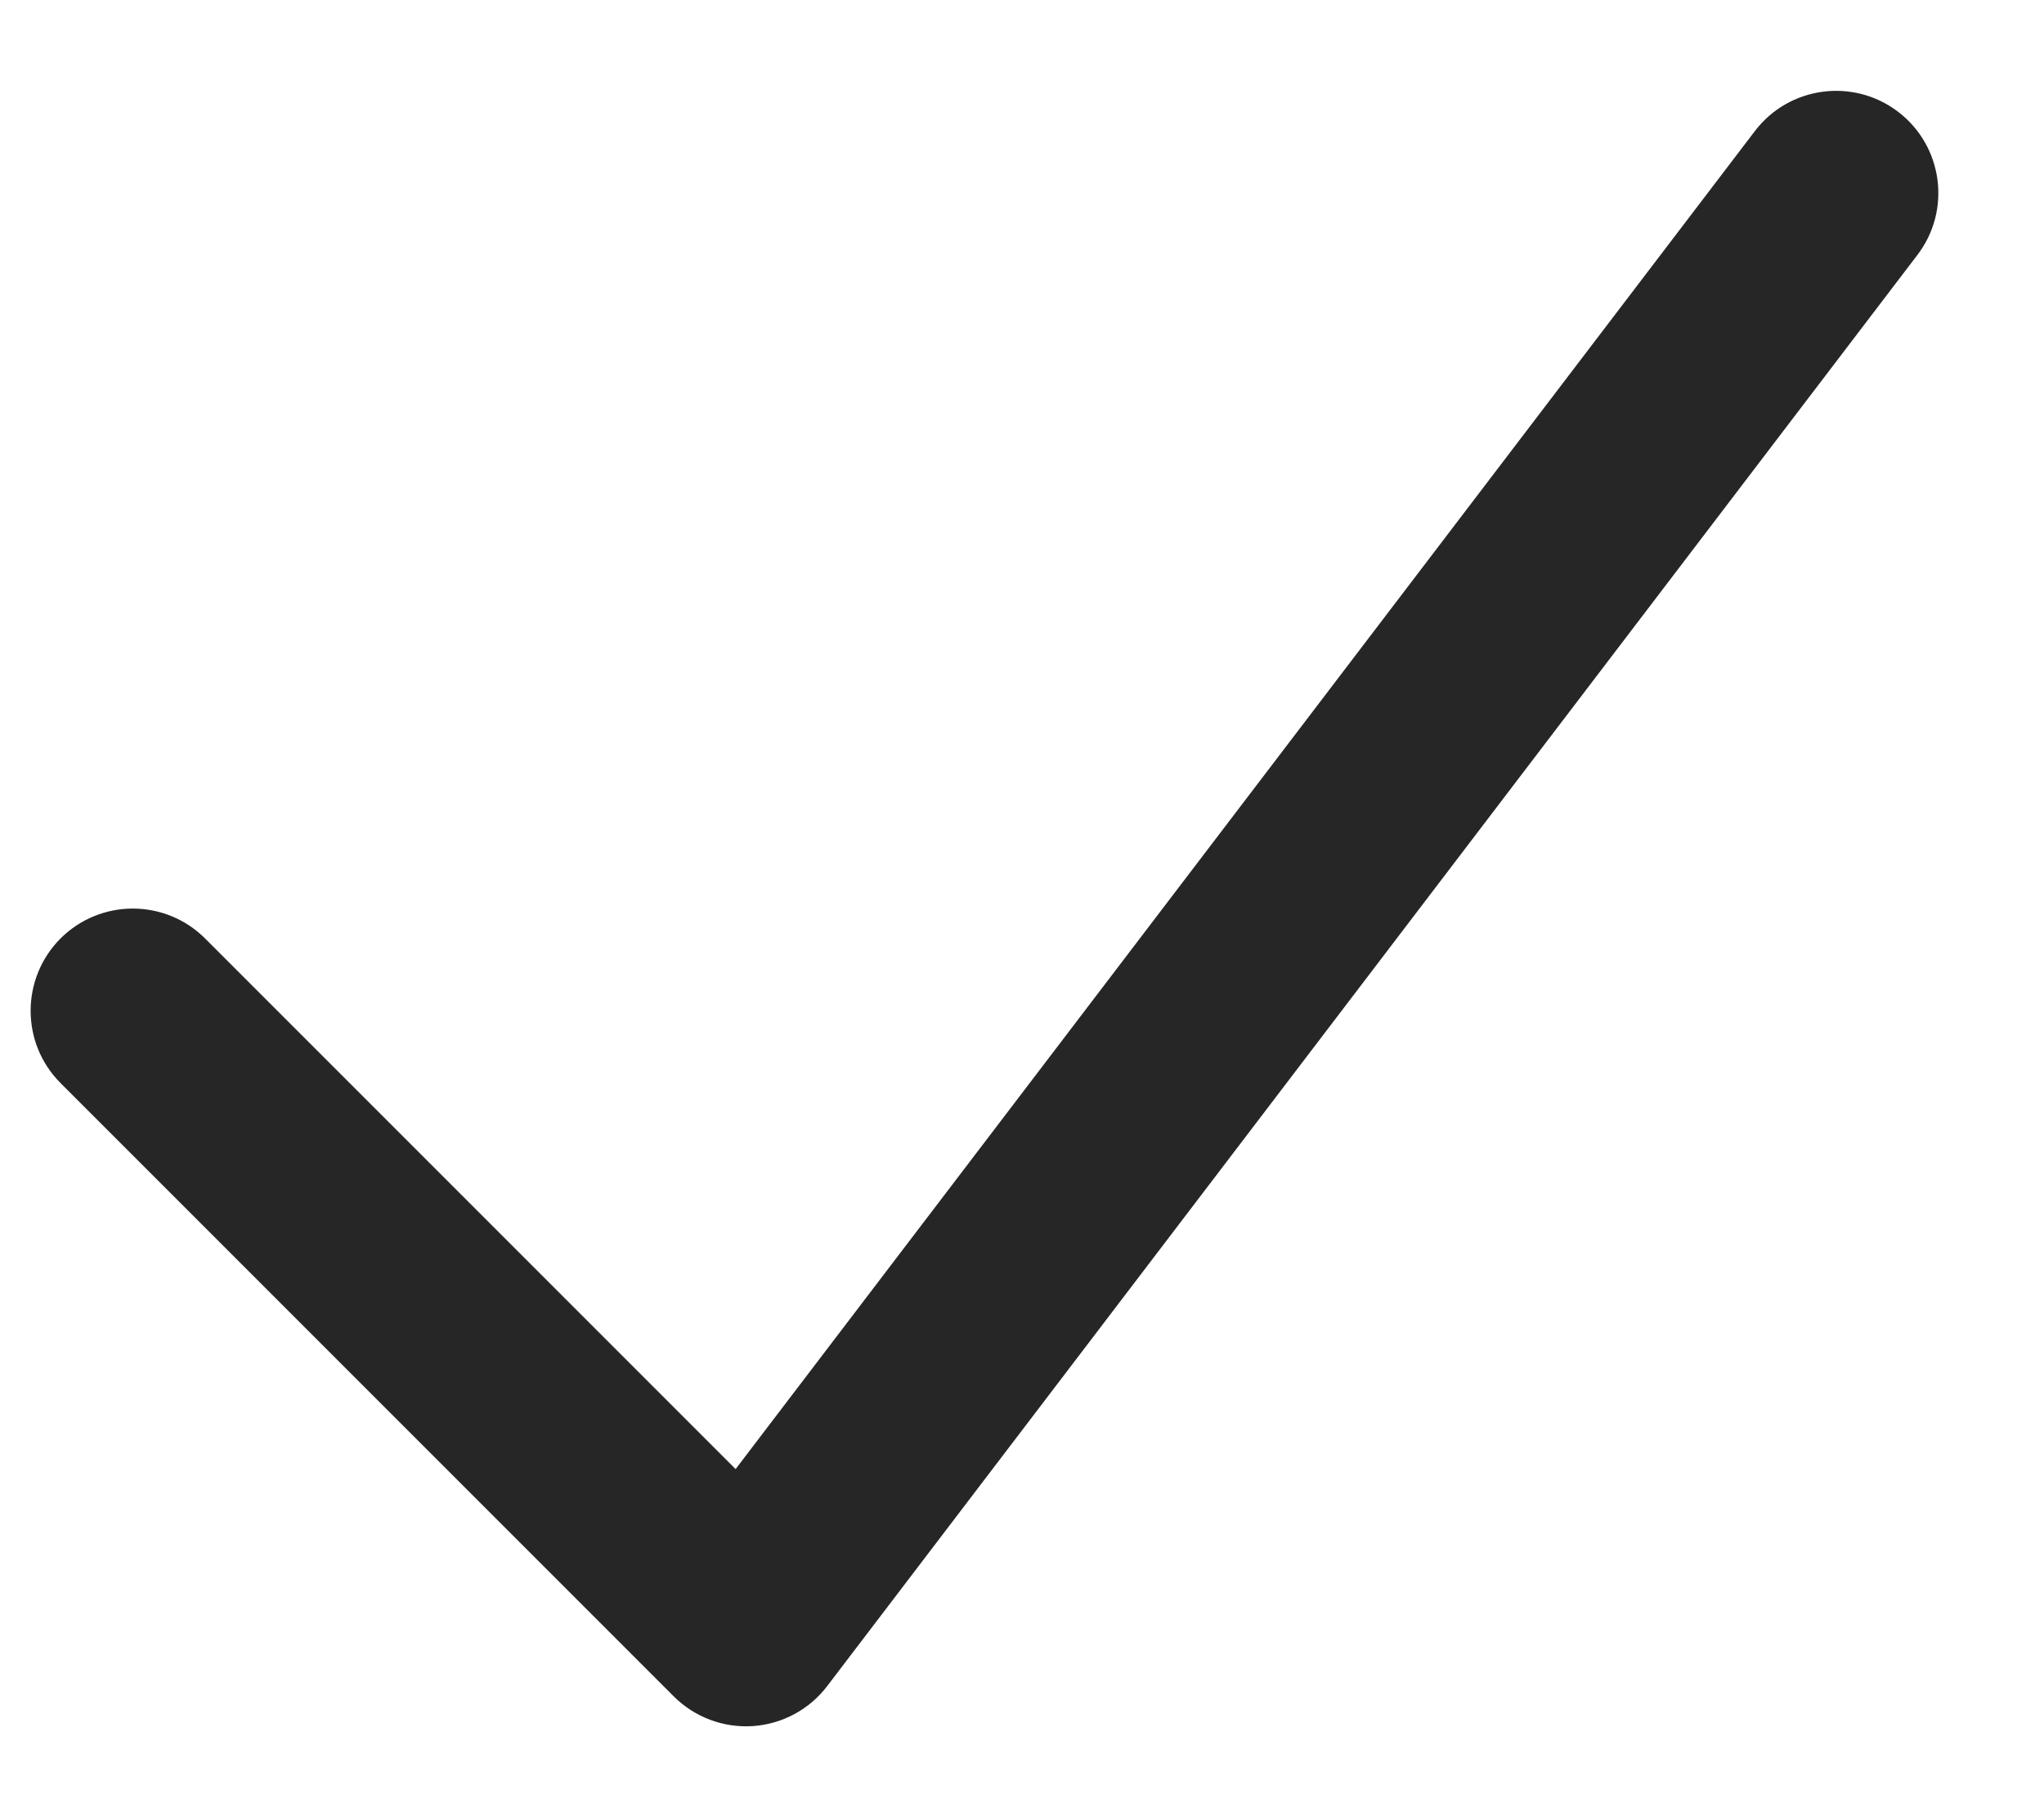 <svg width="18" height="16" viewBox="0 0 18 16" fill="none" xmlns="http://www.w3.org/2000/svg">
<path fill-rule="evenodd" clip-rule="evenodd" d="M16.715 0.984C17.11 1.285 17.187 1.85 16.885 2.245L7.285 14.845C7.128 15.052 6.889 15.18 6.63 15.198C6.371 15.215 6.117 15.12 5.933 14.936L0.533 9.536C0.182 9.185 0.182 8.615 0.533 8.263C0.885 7.912 1.454 7.912 1.806 8.263L6.478 12.935L15.454 1.154C15.755 0.759 16.32 0.683 16.715 0.984Z" fill="#262626"/>
</svg>
